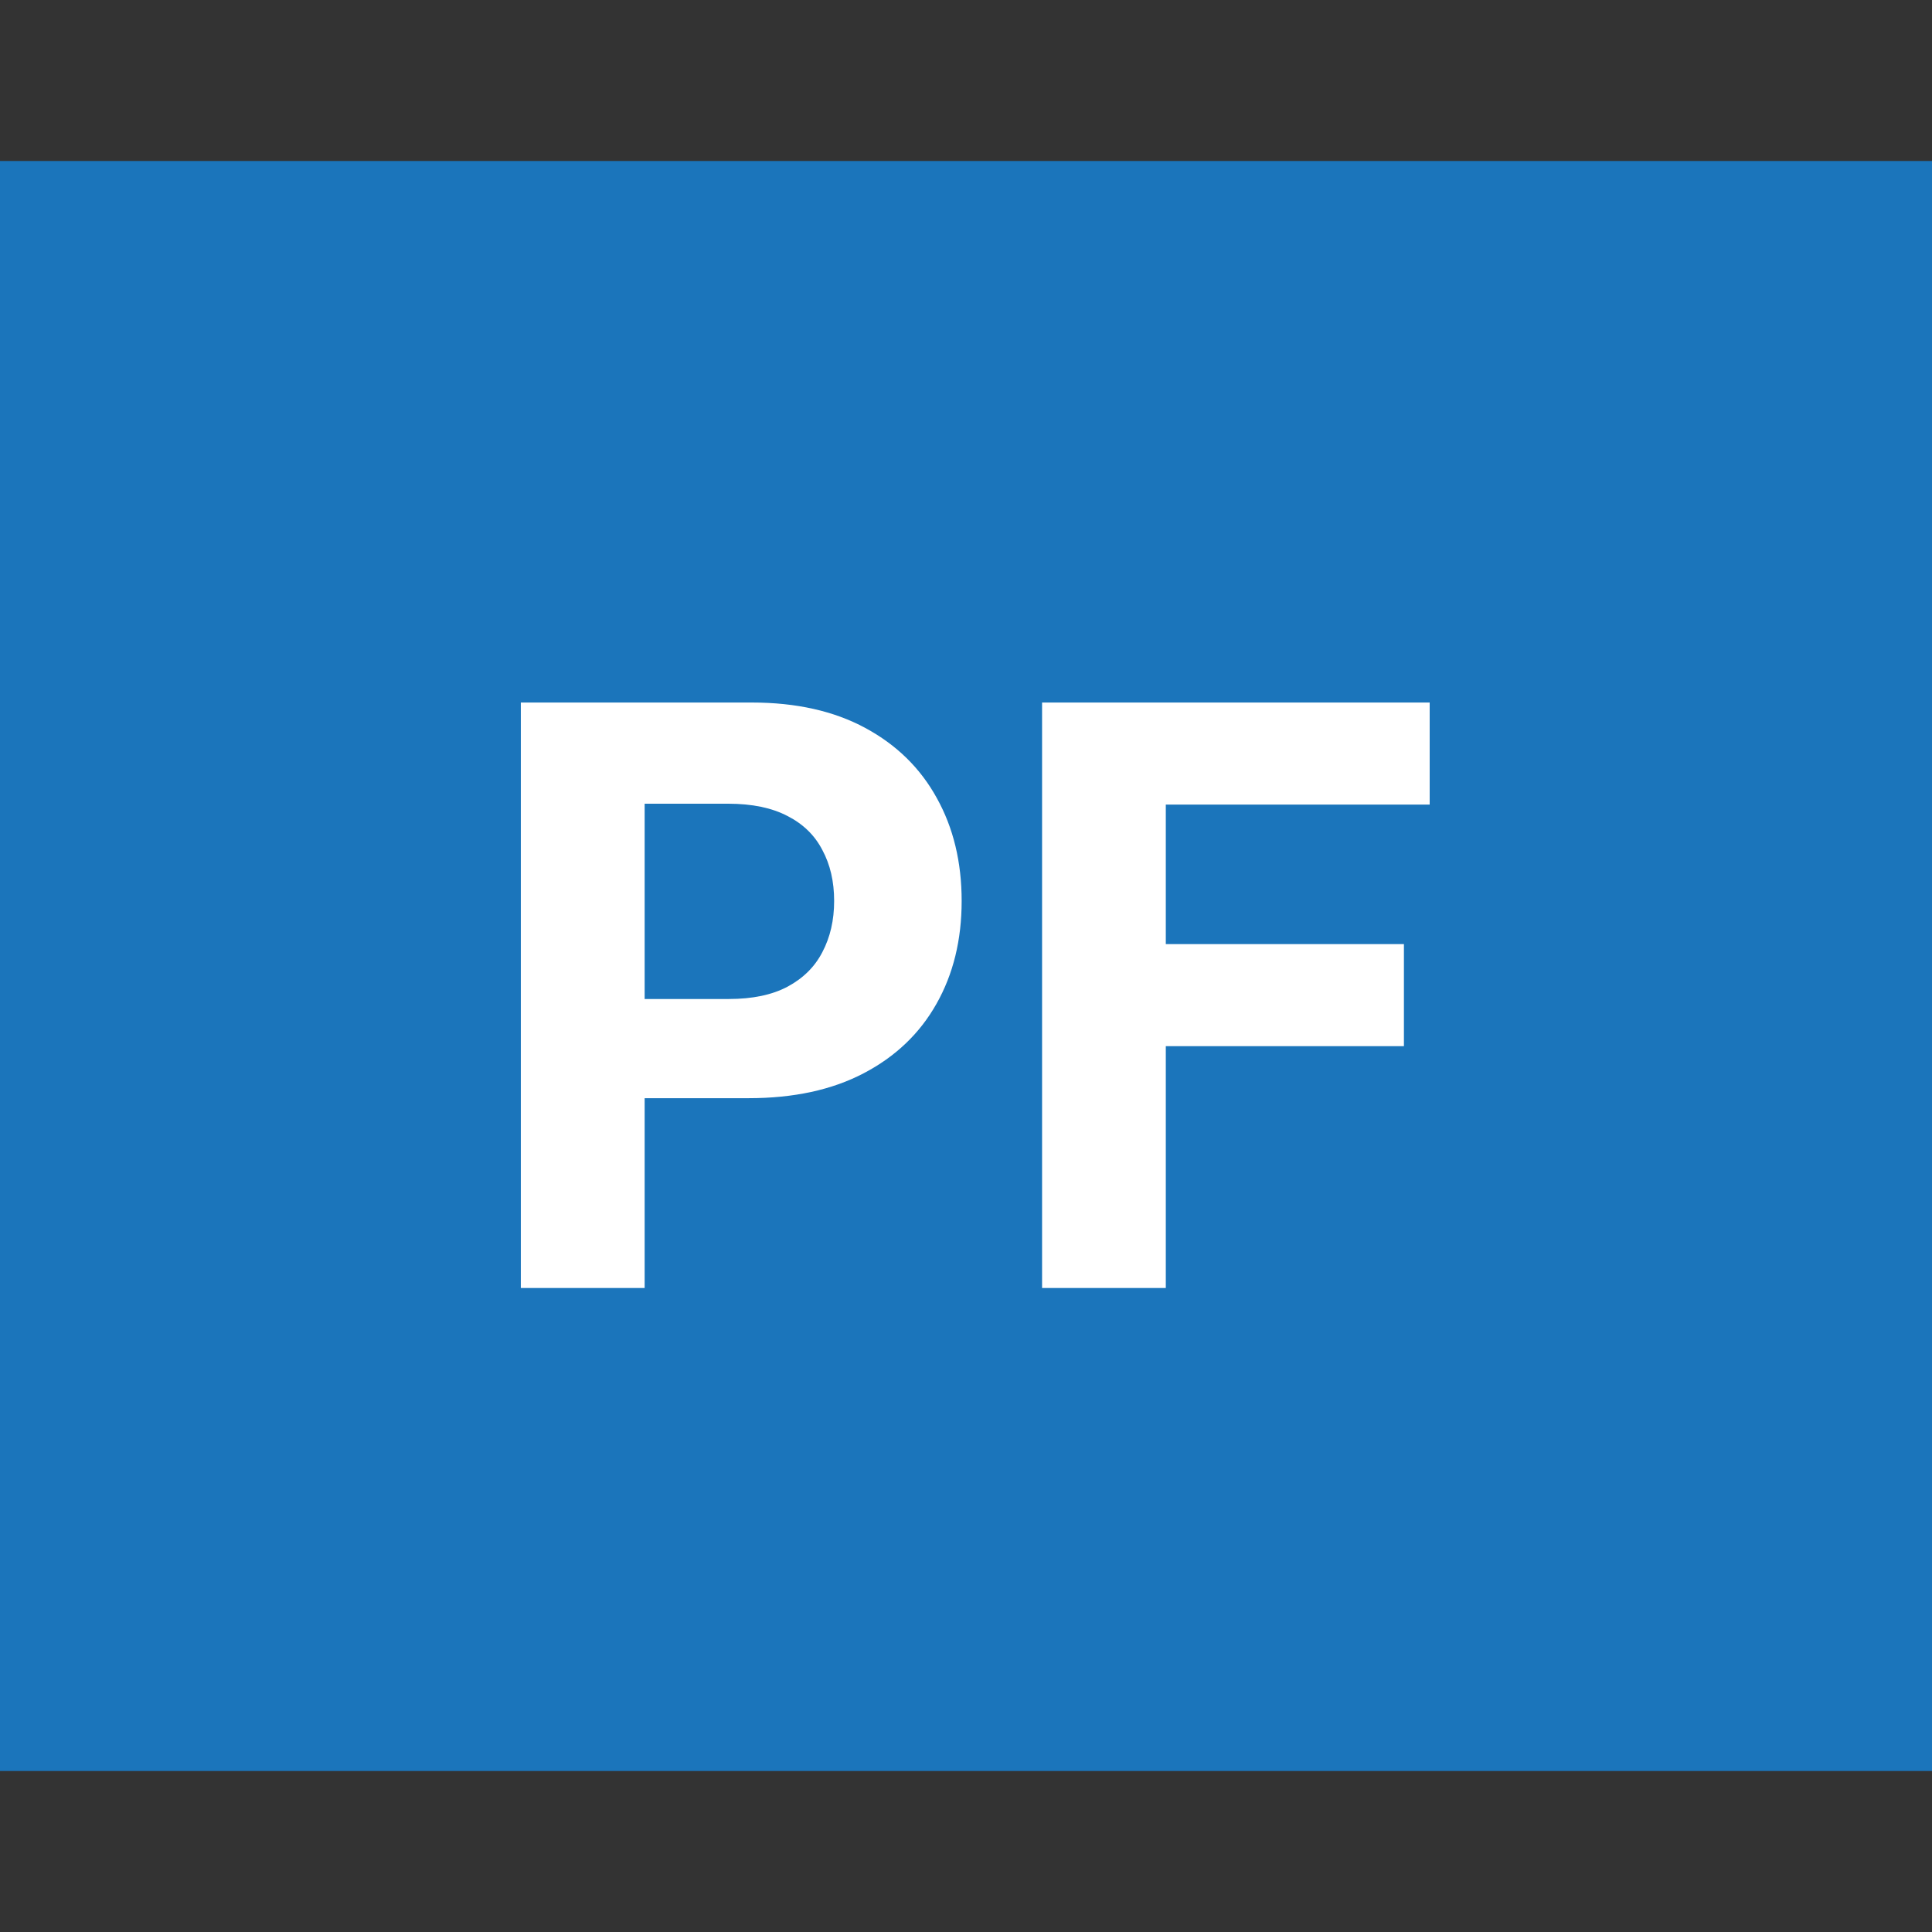 <svg width="24" height="24" viewBox="0 0 24 24" fill="none" xmlns="http://www.w3.org/2000/svg">
<rect x="0" y="0" width="24" height="24" fill="#333333" stroke="none"/>
<rect width="24" height="20" transform="translate(0 2)" fill="#1B75BB"/>
<path d="M6.47 16V8.727H9.339C9.891 8.727 10.361 8.833 10.749 9.043C11.137 9.252 11.433 9.542 11.637 9.913C11.843 10.283 11.946 10.709 11.946 11.192C11.946 11.675 11.842 12.101 11.633 12.47C11.425 12.839 11.123 13.127 10.728 13.333C10.335 13.539 9.859 13.642 9.3 13.642H7.471V12.41H9.052C9.348 12.41 9.591 12.359 9.783 12.257C9.977 12.153 10.122 12.01 10.216 11.827C10.313 11.643 10.362 11.431 10.362 11.192C10.362 10.95 10.313 10.74 10.216 10.56C10.122 10.377 9.977 10.236 9.783 10.137C9.589 10.035 9.343 9.984 9.045 9.984H8.008V16H6.47ZM12.945 16V8.727H17.76V9.995H14.482V11.728H17.44V12.996H14.482V16H12.945Z" fill="white"/>
</svg>
